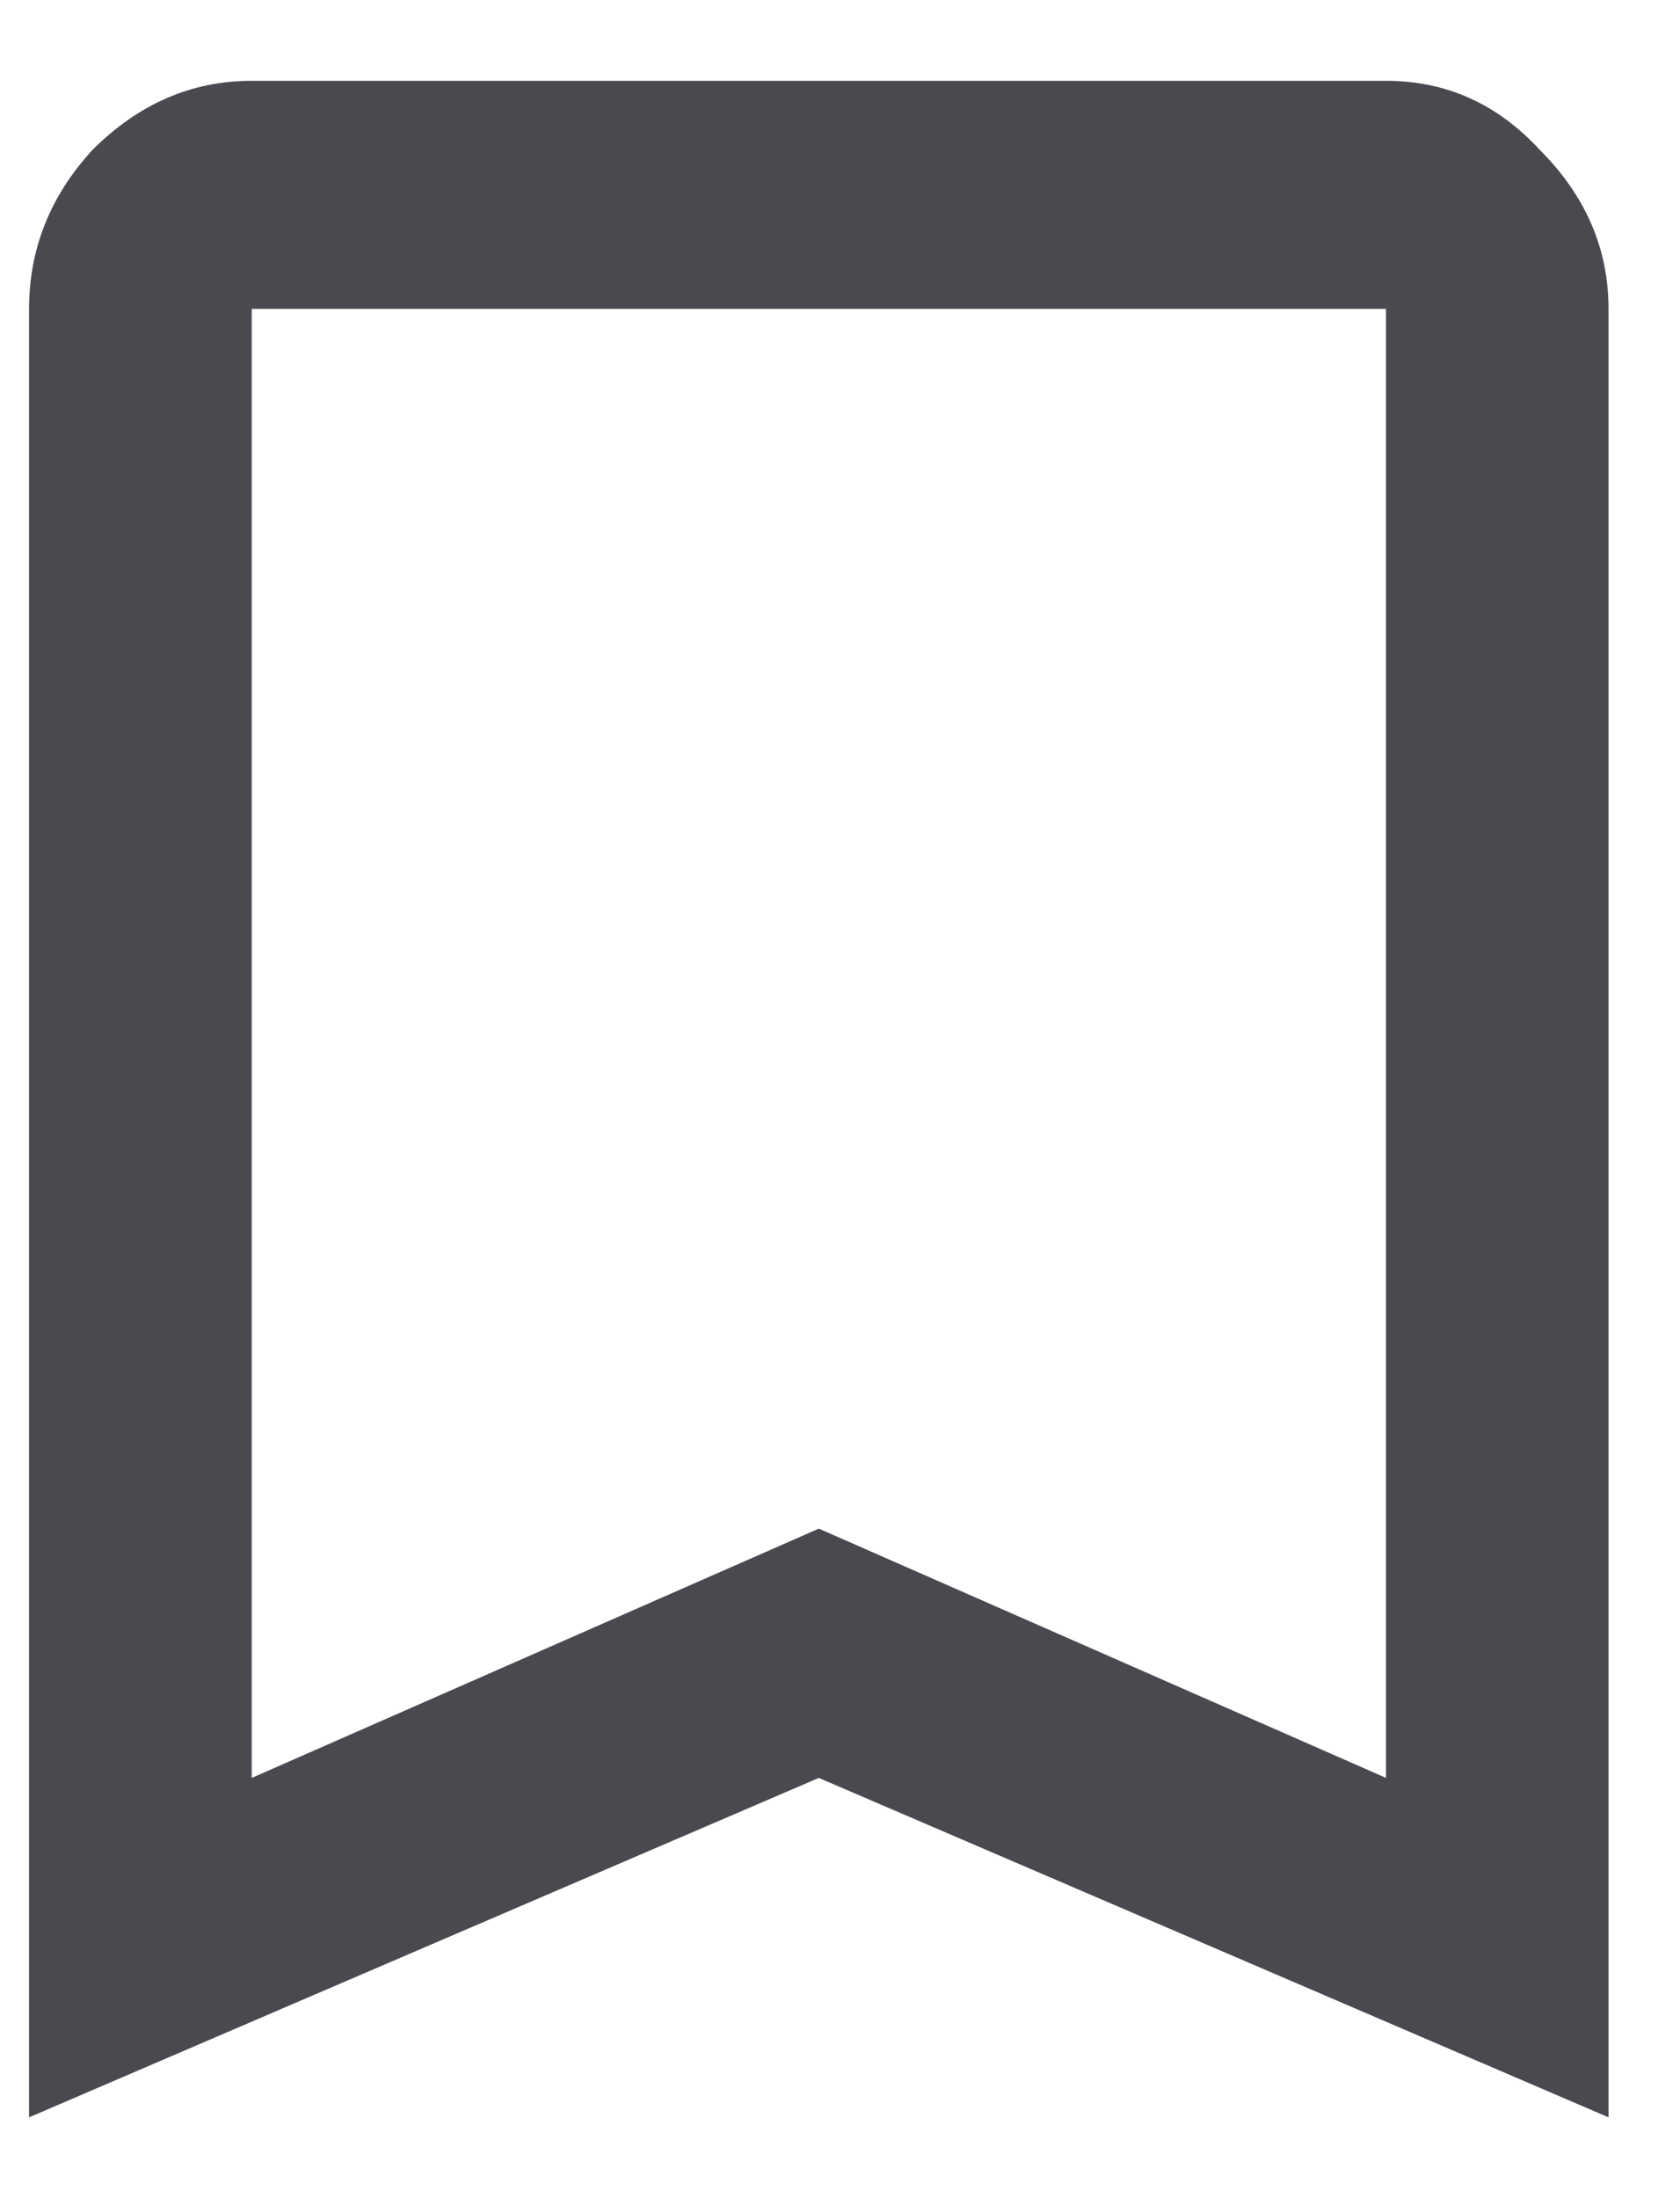 <svg width="13" height="17" viewBox="0 0 13 17" fill="none" xmlns="http://www.w3.org/2000/svg">
<path d="M10.725 13.75V2.389H1.948V13.75L6.336 11.822L10.725 13.75ZM10.725 0.625C11.19 0.625 11.586 0.803 11.914 1.158C12.27 1.514 12.447 1.924 12.447 2.389V16.375L6.336 13.75L0.225 16.375V2.389C0.225 1.924 0.389 1.514 0.717 1.158C1.073 0.803 1.483 0.625 1.948 0.625H10.725Z" fill="#49494F"/>
</svg>
